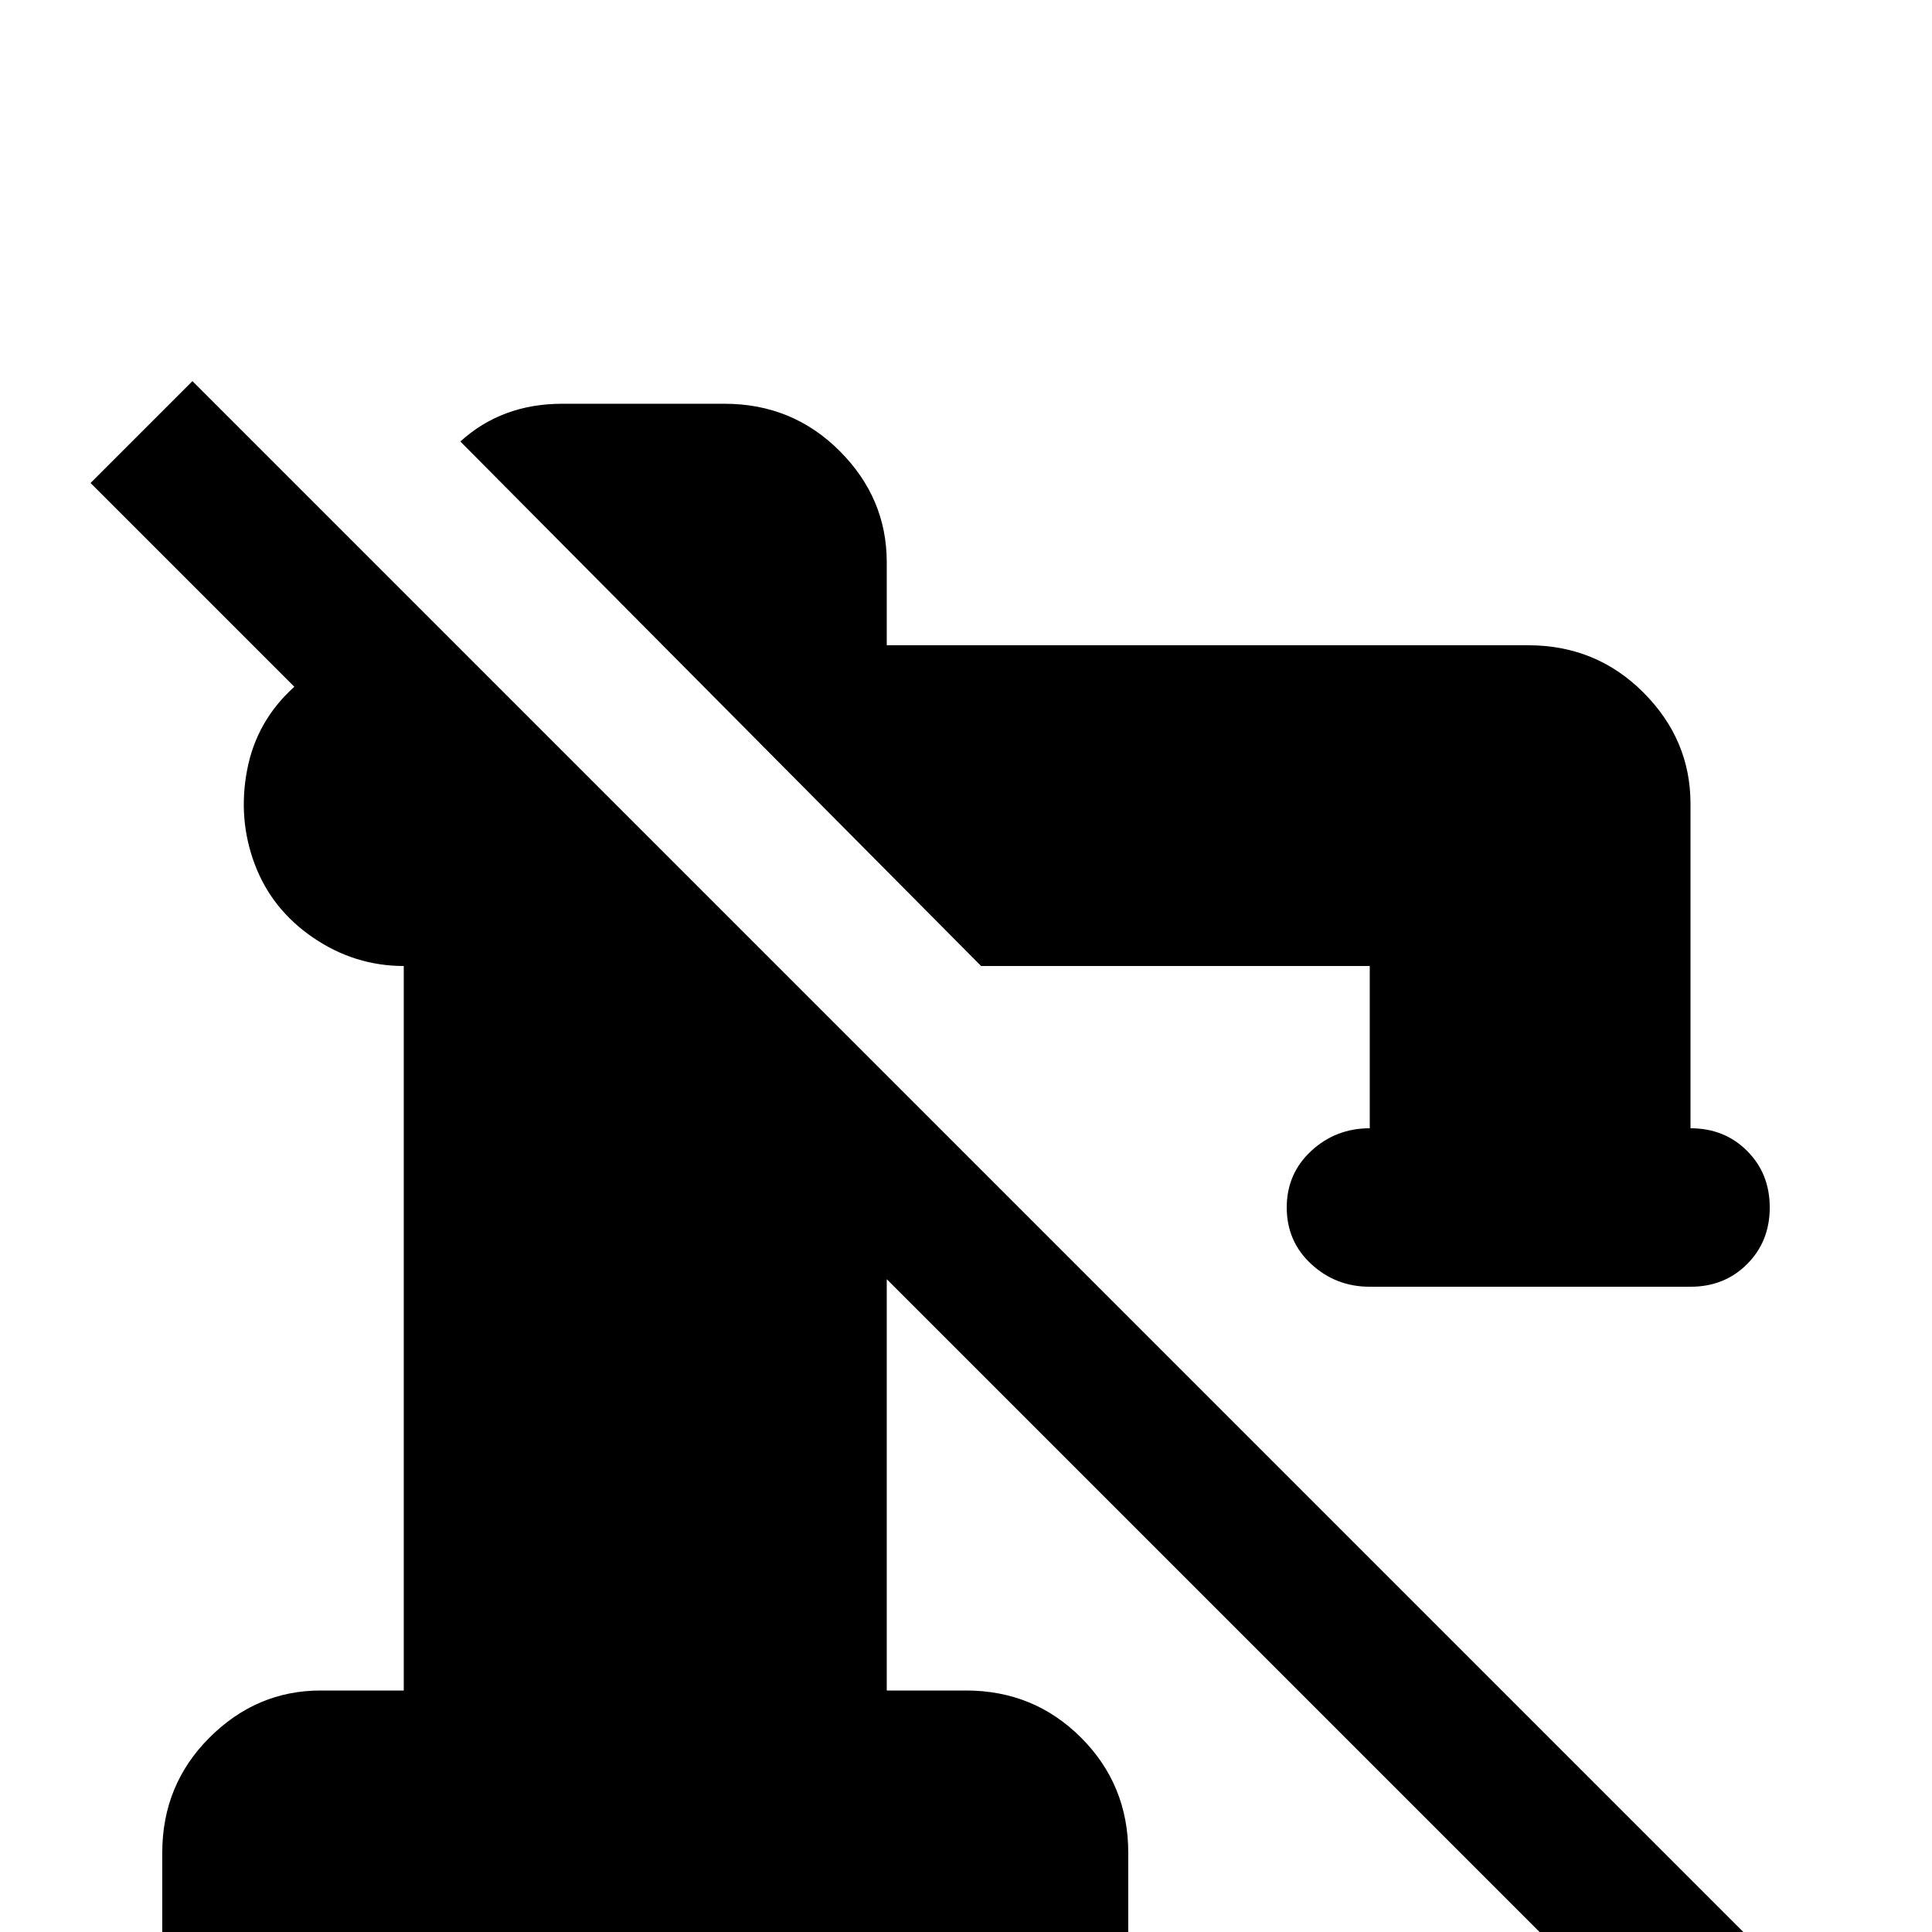 <svg xmlns="http://www.w3.org/2000/svg" viewBox="0 -512 512 512">
	<path fill="#000000" d="M122 -395Q133 -405 149 -405H192Q210 -405 222.5 -392.5Q235 -380 235 -363V-341H405Q423 -341 435.5 -328.5Q448 -316 448 -299V-213Q457 -213 463 -207Q469 -201 469 -192Q469 -183 463 -177Q457 -171 448 -171H363Q354 -171 347.5 -177Q341 -183 341 -192Q341 -201 347.5 -207Q354 -213 363 -213V-256H260ZM445 37L472 10L51 -411L24 -384L78 -330Q68 -321 65.5 -308Q63 -295 67.5 -283Q72 -271 83 -263.5Q94 -256 107 -256V-64H85Q68 -64 55.5 -51.5Q43 -39 43 -21V21H299V-21Q299 -39 286.5 -51.5Q274 -64 256 -64H235V-173Z"/>
</svg>